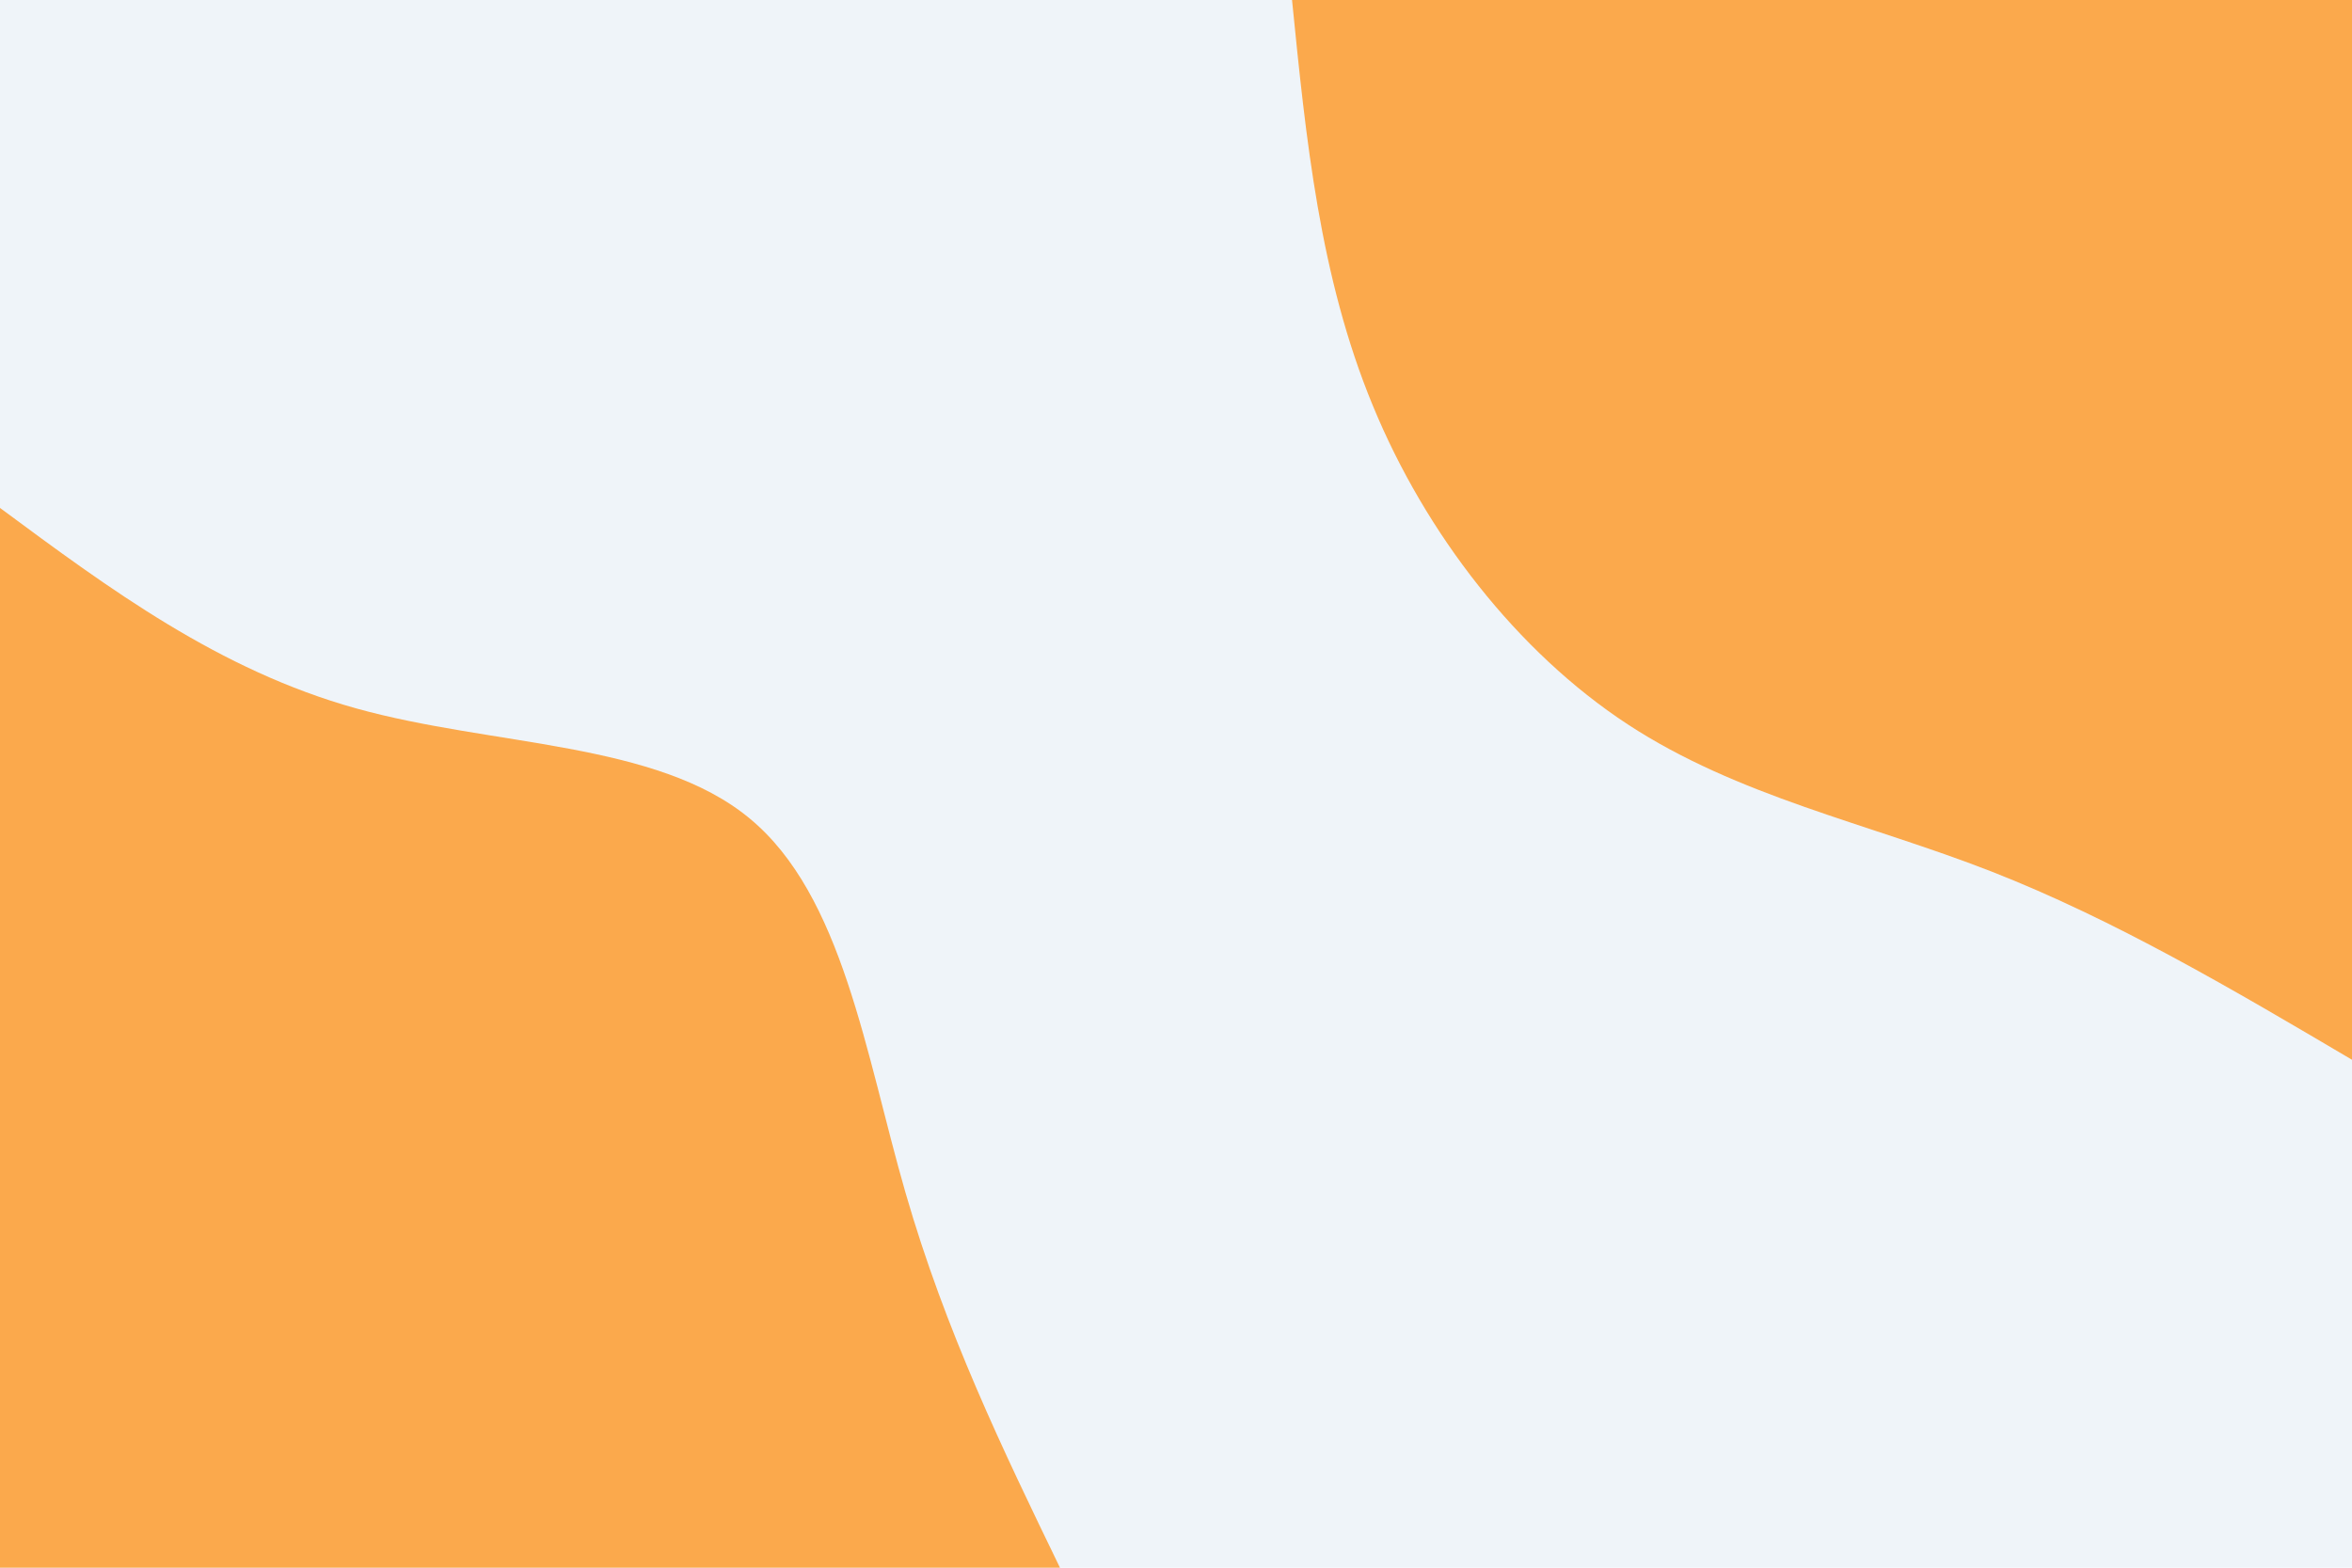 <svg id="visual" viewBox="0 0 900 600" width="900" height="600" xmlns="http://www.w3.org/2000/svg" xmlns:xlink="http://www.w3.org/1999/xlink" version="1.1"><rect x="0" y="0" width="900" height="600" fill="#eff4f9"></rect><defs><linearGradient id="grad1_0" x1="33.3%" y1="0%" x2="100%" y2="100%"><stop offset="20%" stop-color="#eff4f9" stop-opacity="1"></stop><stop offset="80%" stop-color="#eff4f9" stop-opacity="1"></stop></linearGradient></defs><defs><linearGradient id="grad2_0" x1="0%" y1="0%" x2="66.7%" y2="100%"><stop offset="20%" stop-color="#eff4f9" stop-opacity="1"></stop><stop offset="80%" stop-color="#eff4f9" stop-opacity="1"></stop></linearGradient></defs><g transform="translate(900, 0)"><path d="M0 405.6C-45.4 378.8 -90.8 352 -138.1 333.5C-185.5 315 -234.9 304.9 -277.2 277.2C-319.4 249.5 -354.5 204.3 -374.7 155.2C-395 106.1 -400.3 53.1 -405.6 0L0 0Z" fill="#fba94c"></path></g><g transform="translate(0, 600)"><path d="M0 -405.6C42 -374.5 83.9 -343.5 136.2 -328.9C188.5 -314.3 251.2 -316.3 286.8 -286.8C322.5 -257.4 331.2 -196.5 346.5 -143.5C361.8 -90.5 383.7 -45.2 405.6 0L0 0Z" fill="#fba94c"></path></g></svg>